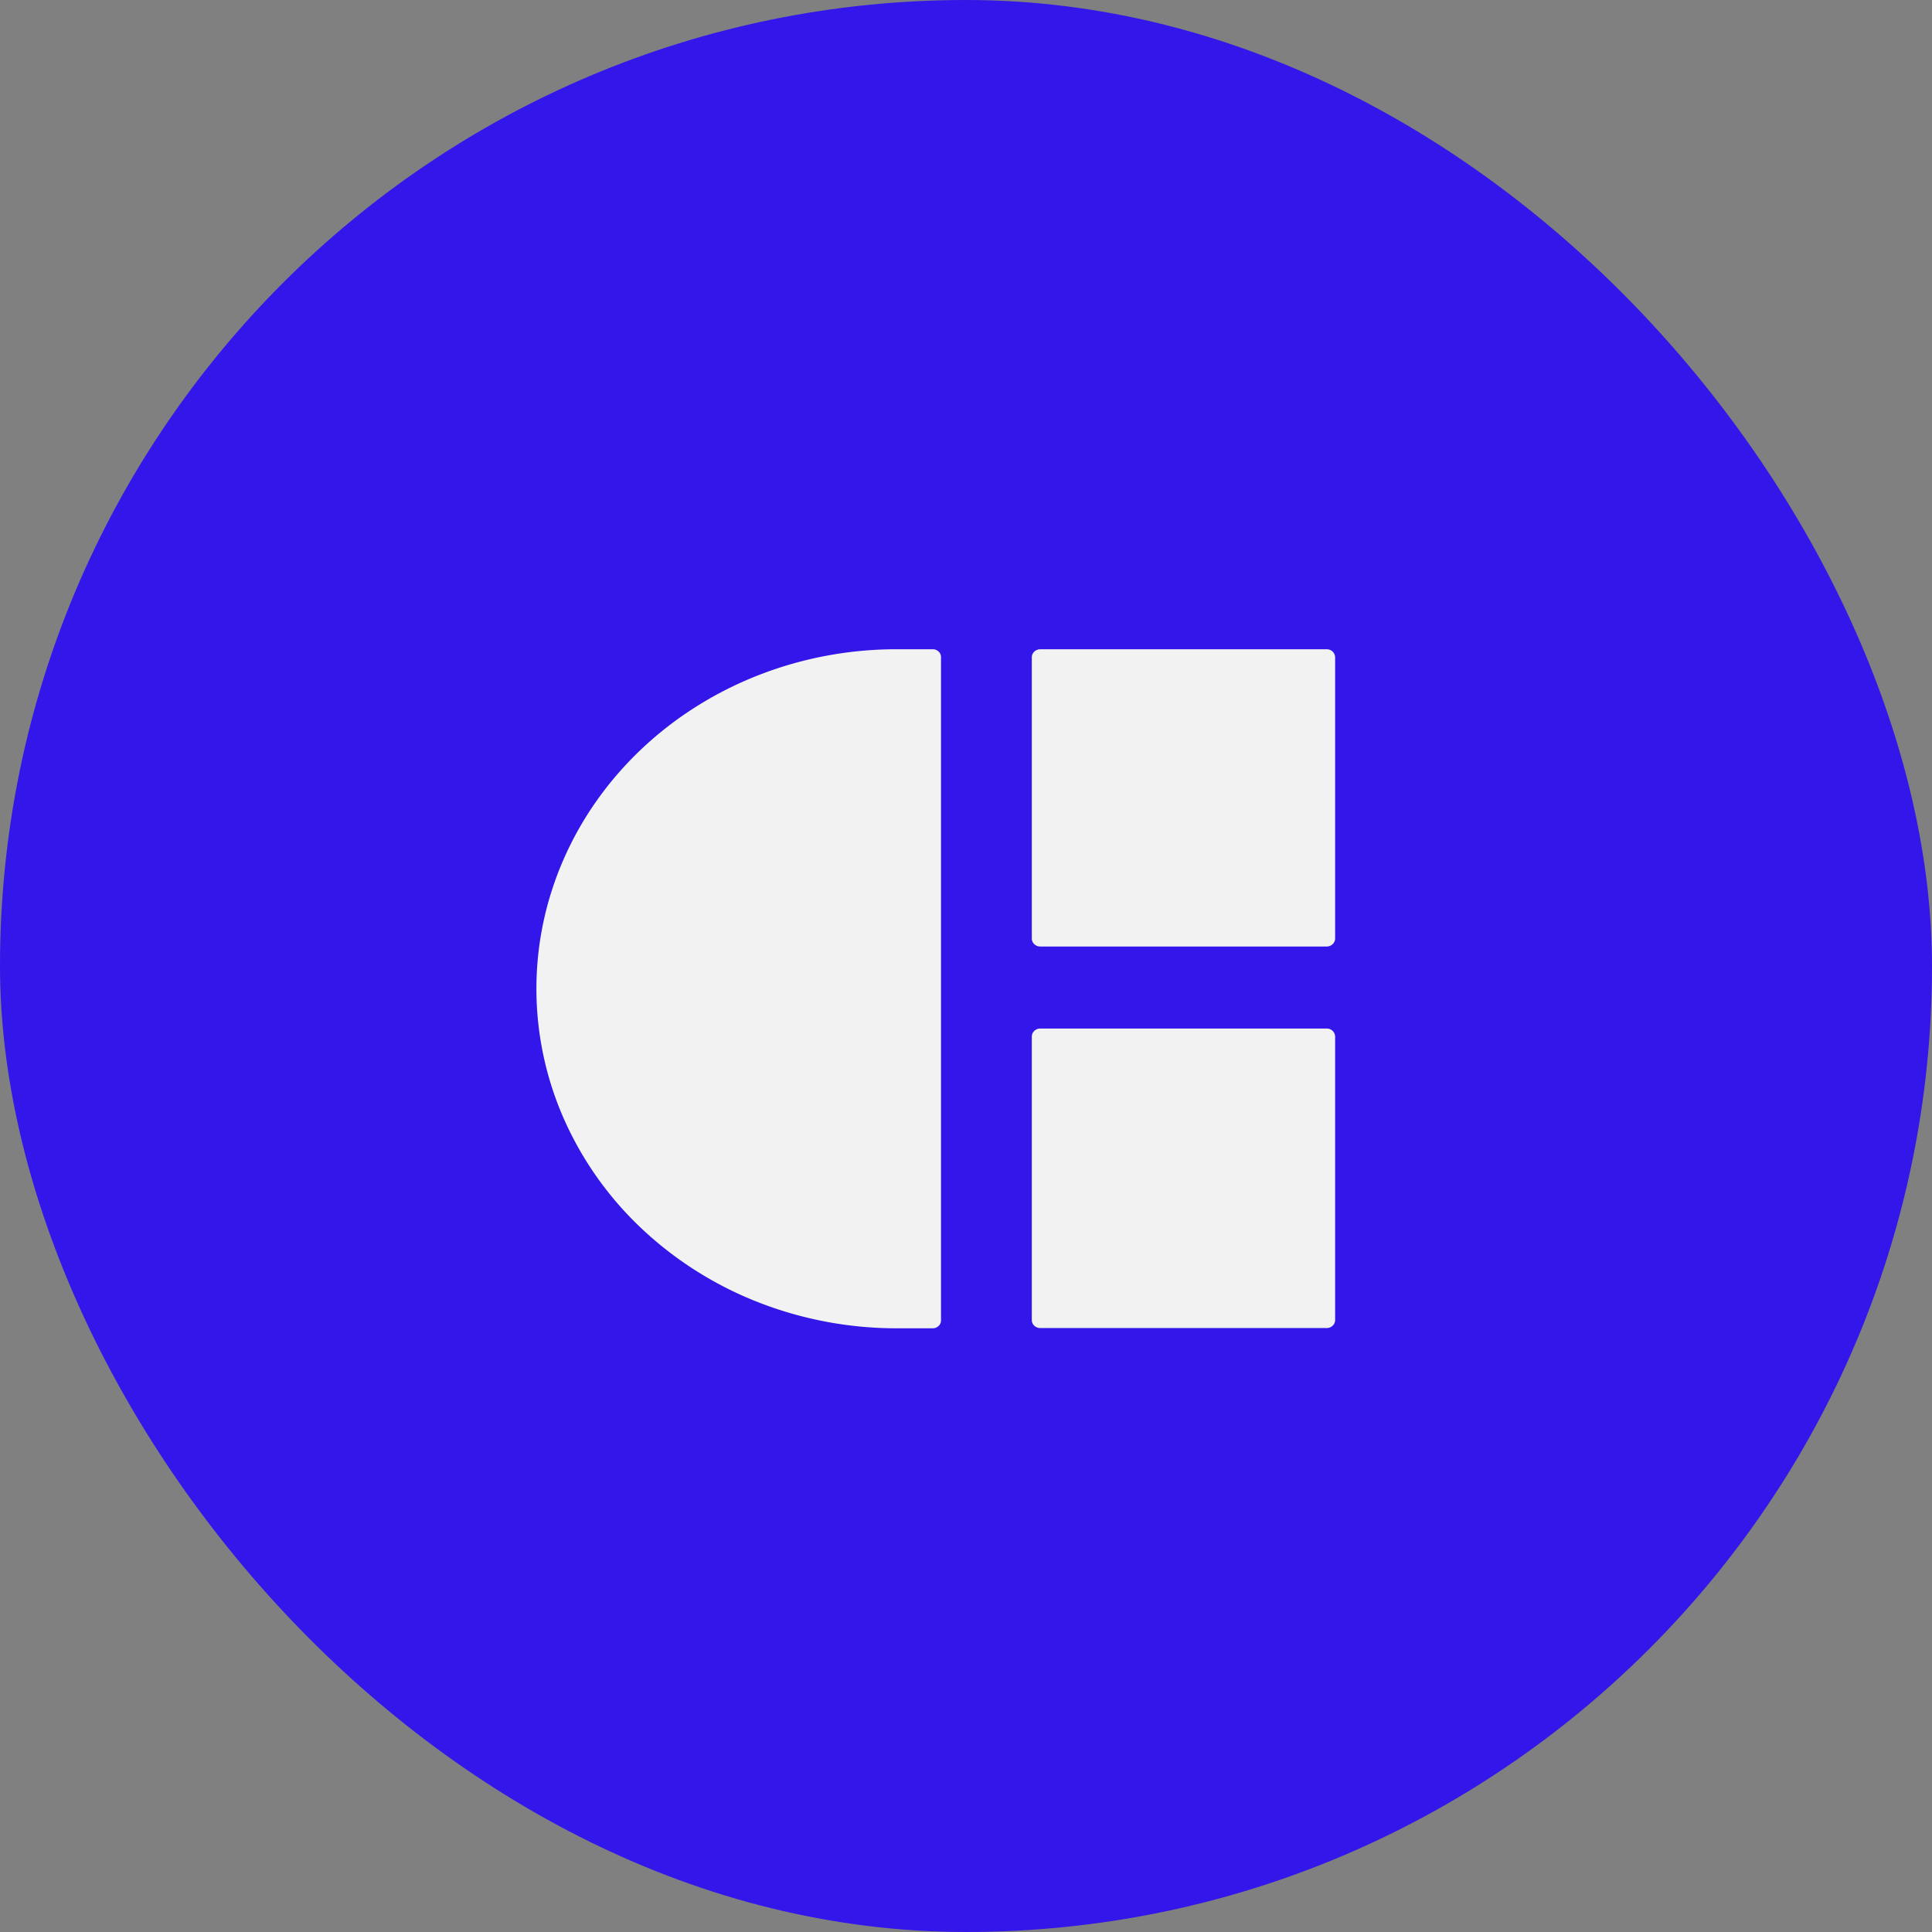<svg viewBox="0 0 48 48" xmlns="http://www.w3.org/2000/svg"><rect x="0" y="0" width="48" height="48" fill="#808080" stroke="none"/><rect width="48" height="48" rx="24" fill="#3316E9"/><path d="M22.276 16.13h.897a.21.21 0 01.146.057c.039.036.06.086.06.137v16.482a.189.189 0 01-.06.138.213.213 0 01-.146.057h-.897a9.426 9.426 0 01-3.425-.642 9.003 9.003 0 01-2.904-1.83 8.418 8.418 0 01-1.94-2.737 8.014 8.014 0 01-.68-3.229c0-2.236.943-4.381 2.621-5.963 1.679-1.582 3.955-2.47 6.328-2.47zm10.684.001h-7.115c-.116 0-.21.09-.21.199v6.987c0 .11.094.199.21.199h7.116c.116 0 .21-.09.21-.199V16.33a.205.205 0 00-.21-.199zm0 9.423h-7.115c-.116 0-.21.09-.21.199v7.044c0 .11.094.198.21.198h7.116c.116 0 .21-.089.21-.198v-7.044a.205.205 0 00-.21-.199z" fill="#F2F2F2"/></svg>